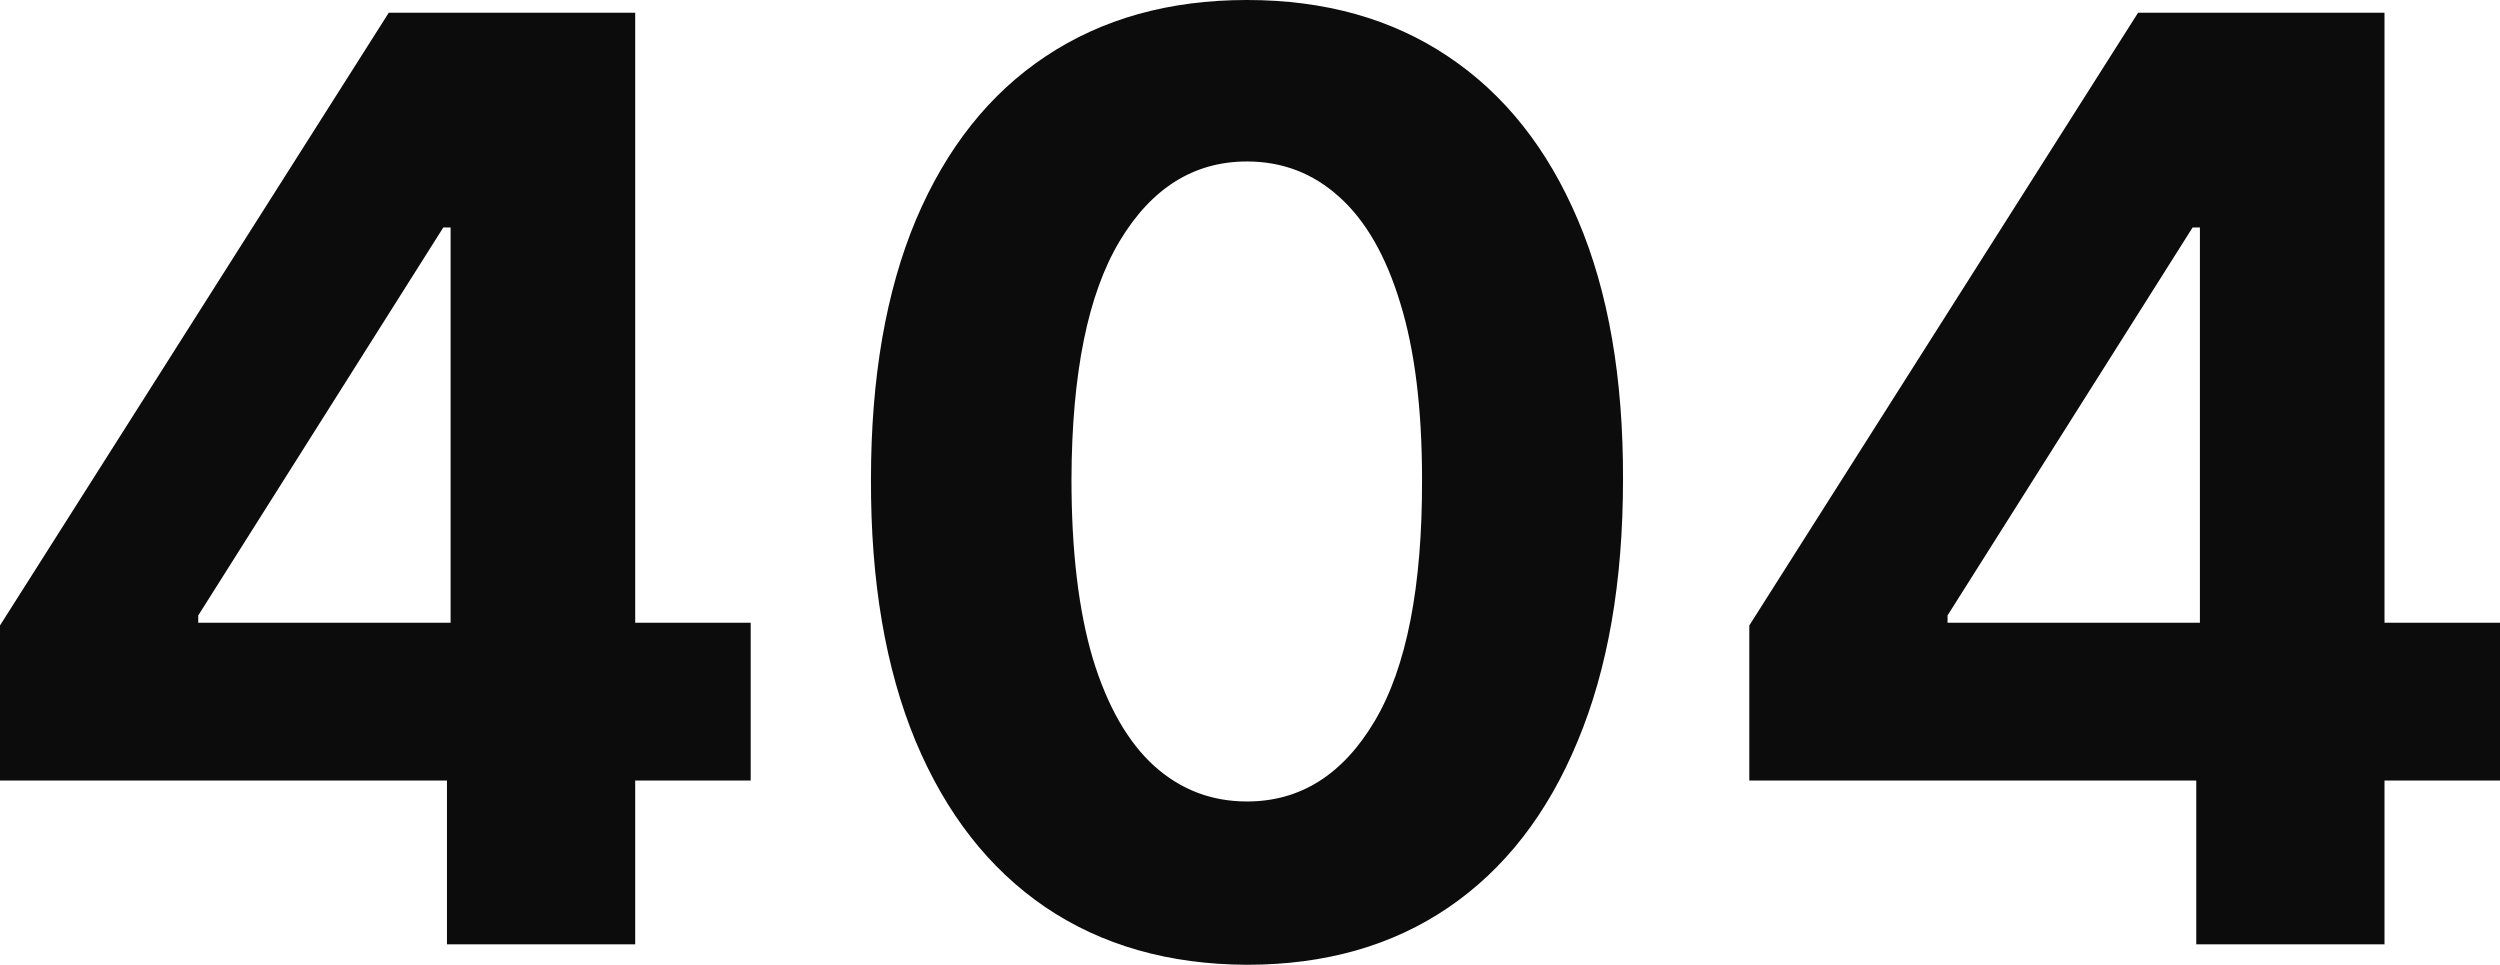 <svg width="951" height="367" viewBox="0 0 951 367" fill="none" xmlns="http://www.w3.org/2000/svg">
<g opacity="1">
<path d="M0 296.922V237.918L147.884 4.845H198.736V86.516H168.64L75.412 234.112V236.88H285.564V296.922H0ZM170.024 359.214V278.927L171.407 252.799V4.845H241.631V359.214H170.024Z" fill="#0C0C0D"/>
<path d="M474.354 367C444.604 366.885 419.005 359.56 397.558 345.025C376.226 330.49 359.794 309.438 348.263 281.868C336.848 254.299 331.197 221.134 331.313 182.375C331.313 143.732 337.02 110.798 348.436 83.574C359.967 56.351 376.399 35.645 397.731 21.456C419.178 7.152 444.719 0 474.354 0C503.988 0 529.472 7.152 550.804 21.456C572.252 35.76 588.741 56.524 600.272 83.747C611.803 110.856 617.511 143.732 617.395 182.375C617.395 221.25 611.63 254.472 600.099 282.042C588.683 309.611 572.309 330.663 550.977 345.198C529.645 359.733 504.104 367 474.354 367ZM474.354 304.882C494.648 304.882 510.849 294.673 522.957 274.255C535.064 253.837 541.06 223.211 540.945 182.375C540.945 155.498 538.178 133.119 532.643 115.239C527.223 97.359 519.498 83.92 509.466 74.923C499.549 65.925 487.845 61.426 474.354 61.426C454.175 61.426 438.032 71.52 425.924 91.707C413.817 111.894 407.705 142.117 407.59 182.375C407.59 209.599 410.3 232.324 415.719 250.55C421.254 268.66 429.037 282.272 439.069 291.385C449.101 300.383 460.863 304.882 474.354 304.882Z" fill="#0C0C0D"/>
<path d="M665.436 296.922V237.918L813.321 4.845H864.172V86.516H834.076L740.849 234.112V236.88H951V296.922H665.436ZM835.46 359.214V278.927L836.844 252.799V4.845H907.067V359.214H835.46Z" fill="#0C0C0D"/>
</g>
</svg>
